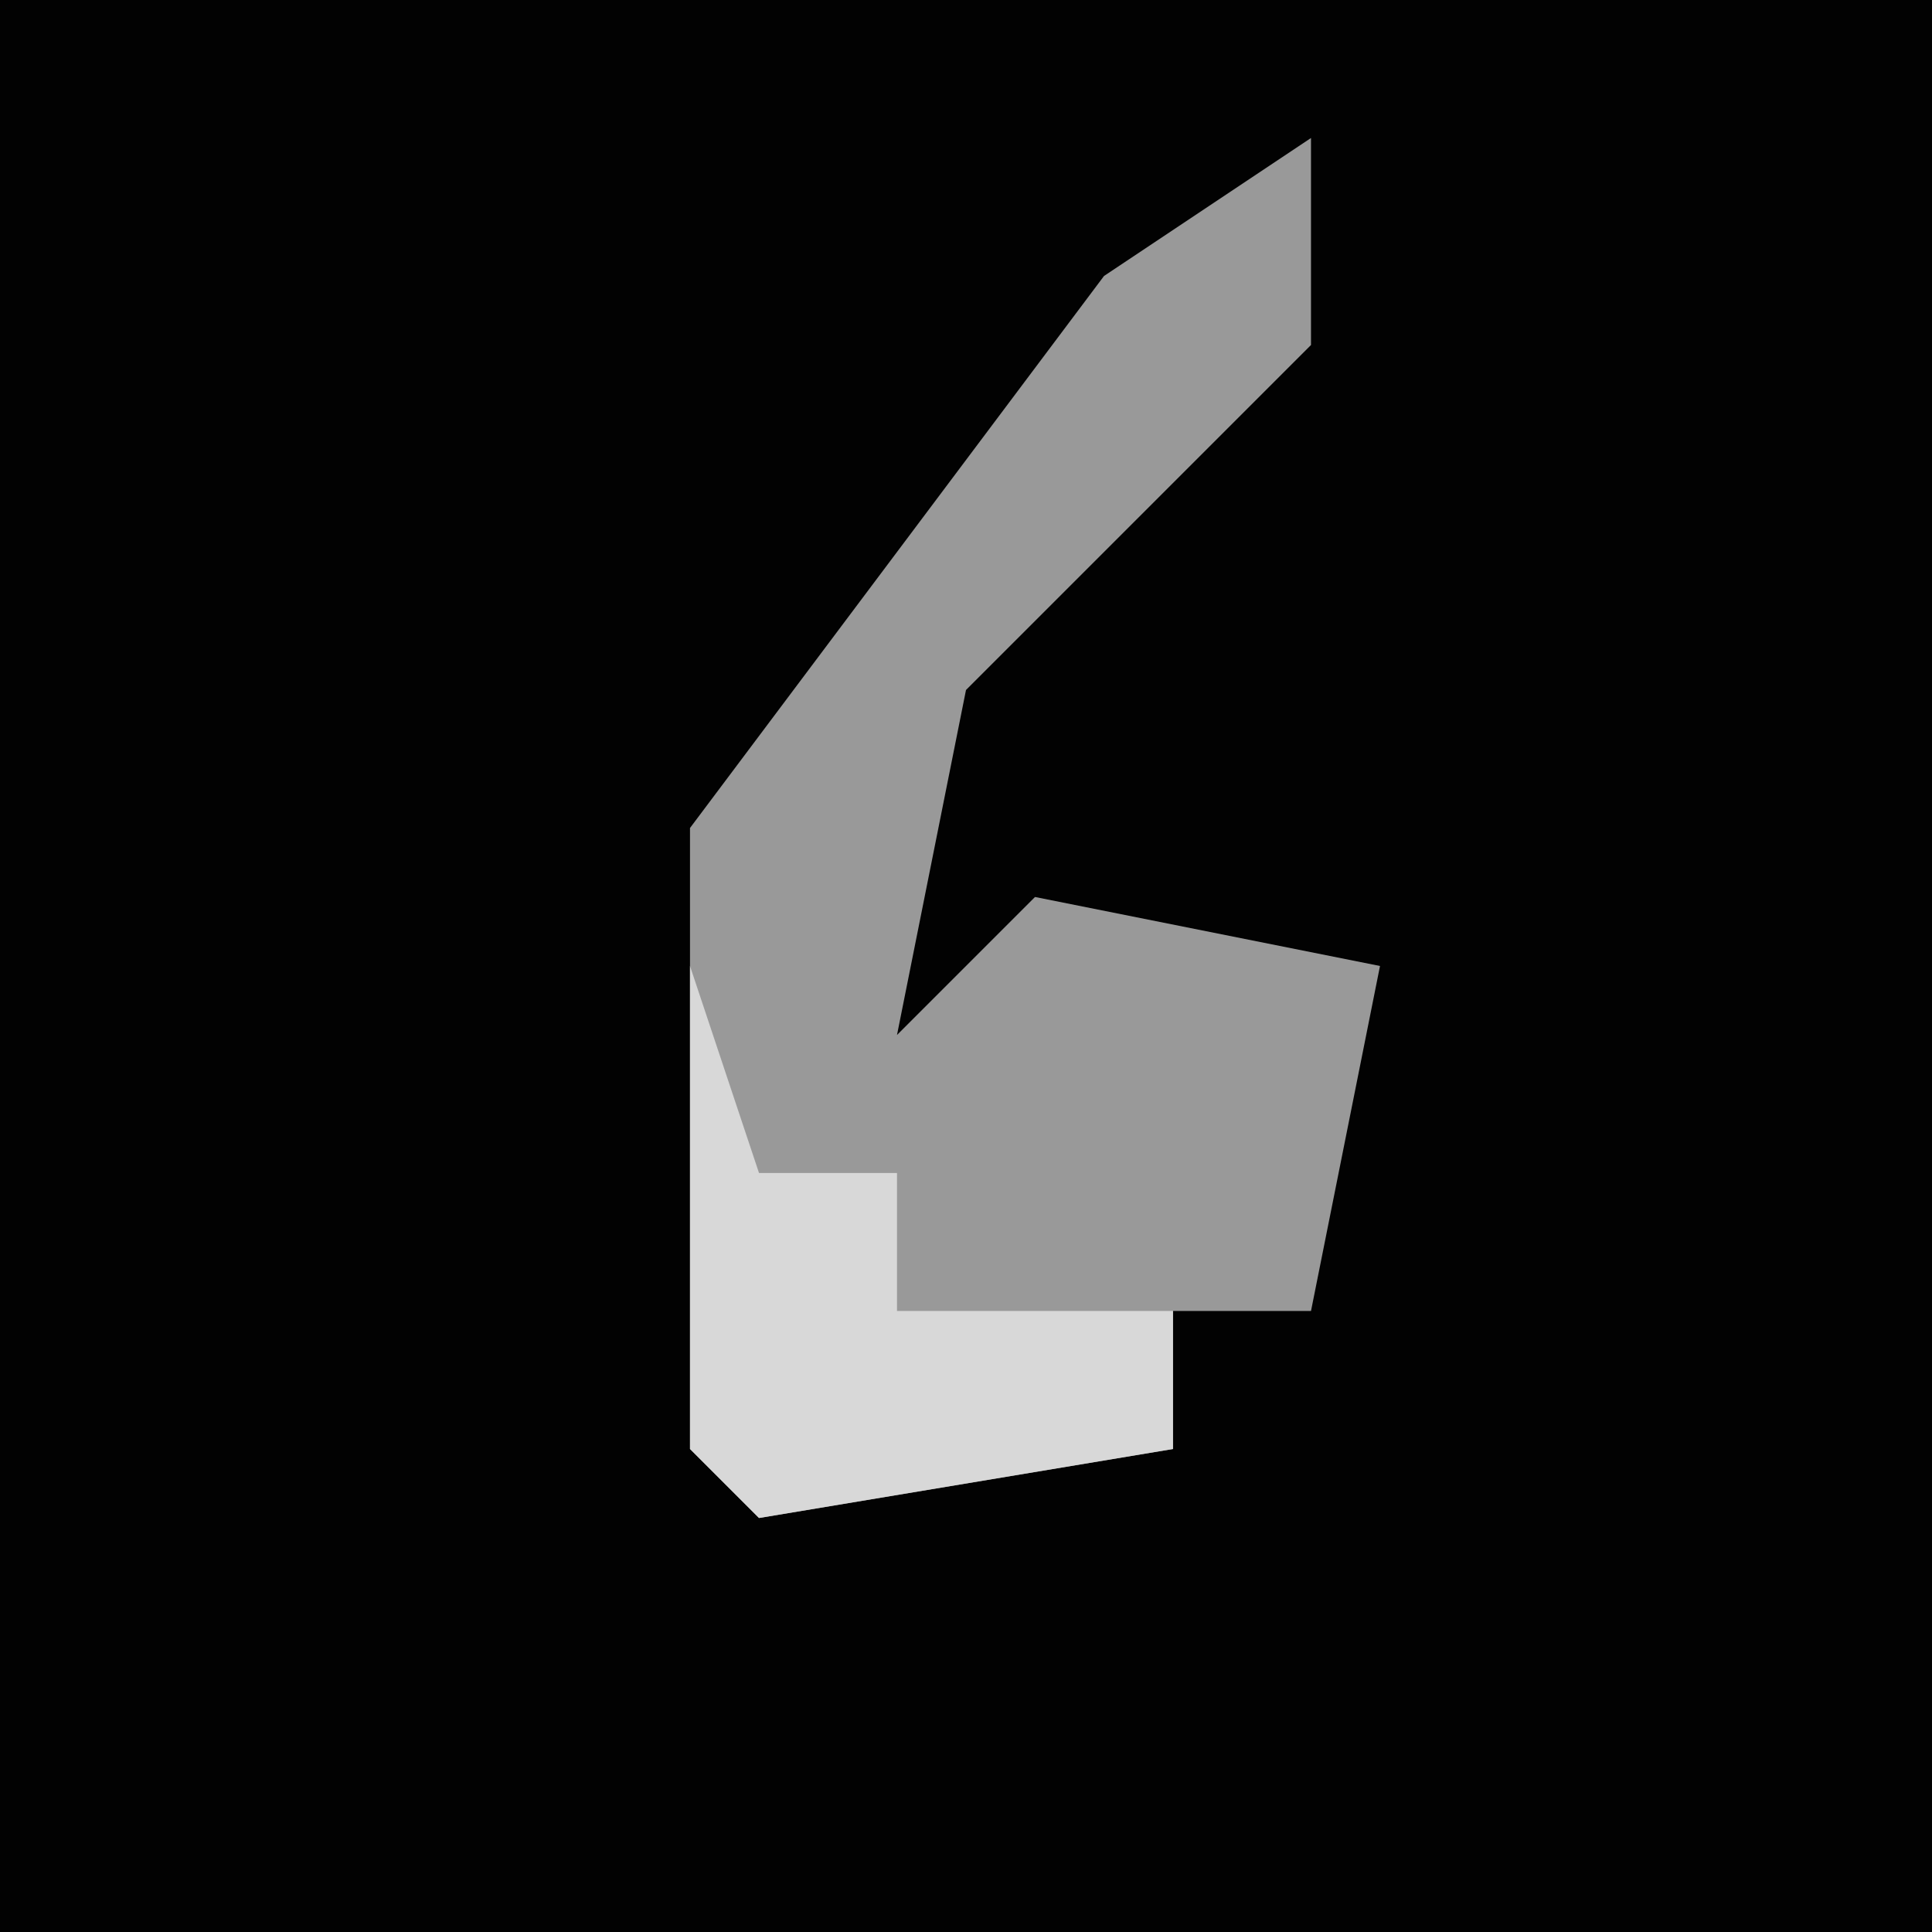 <?xml version="1.0" encoding="UTF-8"?>
<svg version="1.1" xmlns="http://www.w3.org/2000/svg" width="28" height="28">
<path d="M0,0 L28,0 L28,28 L0,28 Z " fill="#020202" transform="translate(0,0)"/>
<path d="M0,0 L0,3 L-5,8 L-6,13 L-4,11 L1,12 L0,17 L-2,17 L-2,19 L-8,20 L-9,19 L-9,10 L-3,2 Z " fill="#999999" transform="translate(19,2)"/>
<path d="M0,0 L1,3 L3,3 L3,5 L7,5 L7,7 L1,8 L0,7 Z " fill="#D8D8D8" transform="translate(10,14)"/>
</svg>
